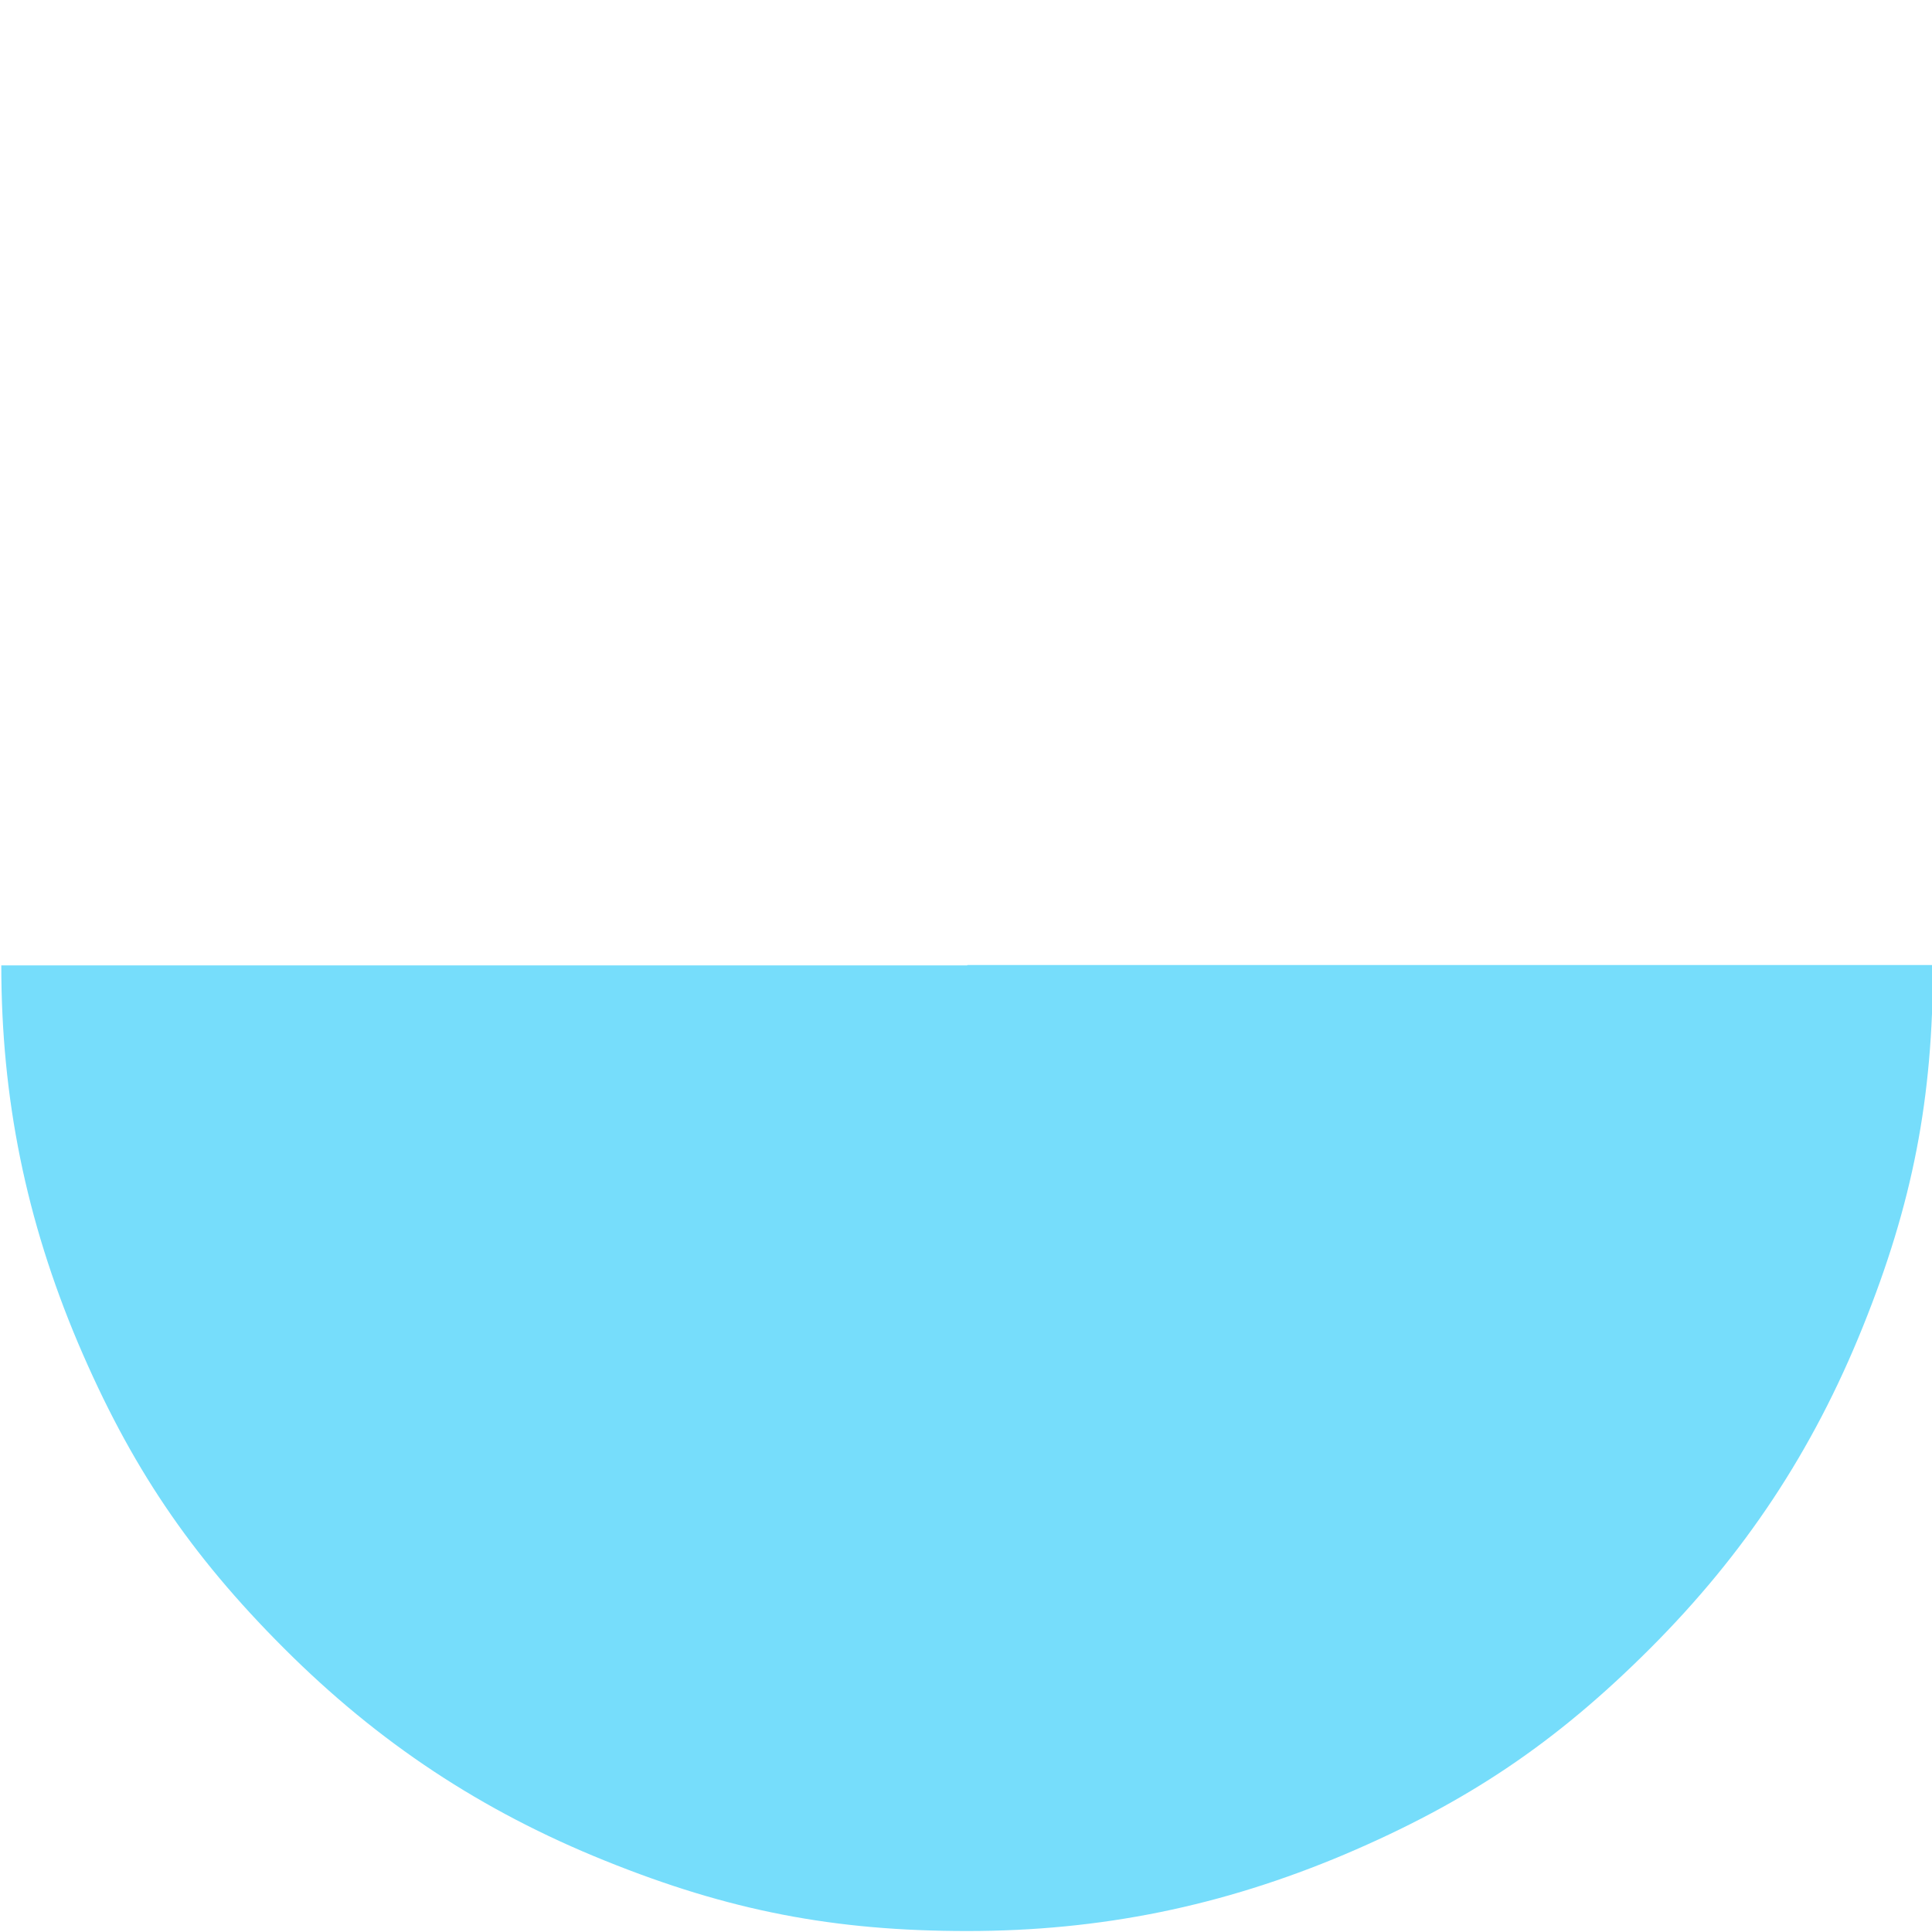 <?xml version="1.0" encoding="utf-8"?>
<!-- Generator: Adobe Illustrator 24.2.1, SVG Export Plug-In . SVG Version: 6.00 Build 0)  -->
<svg version="1.1" id="Layer_1" xmlns="http://www.w3.org/2000/svg" xmlns:xlink="http://www.w3.org/1999/xlink" x="0px" y="0px"
	 viewBox="0 0 60 60" style="enable-background:new 0 0 60 60;" xml:space="preserve">
<style type="text/css">
	.st0{fill:#76DDFB;}
</style>
<path class="st0" d="M30.04,29.98h-30c0,4.14,0.77,7.91,2.38,11.72c1.62,3.81,3.47,6.56,6.4,9.49c2.93,2.93,6.13,5.05,9.98,6.6
	c3.84,1.55,7.1,2.18,11.24,2.18s7.91-0.77,11.72-2.38c3.81-1.62,6.56-3.47,9.49-6.4c2.93-2.93,5.05-6.13,6.6-9.98
	c1.55-3.84,2.18-7.1,2.18-11.24H30.04z"/>
</svg>
